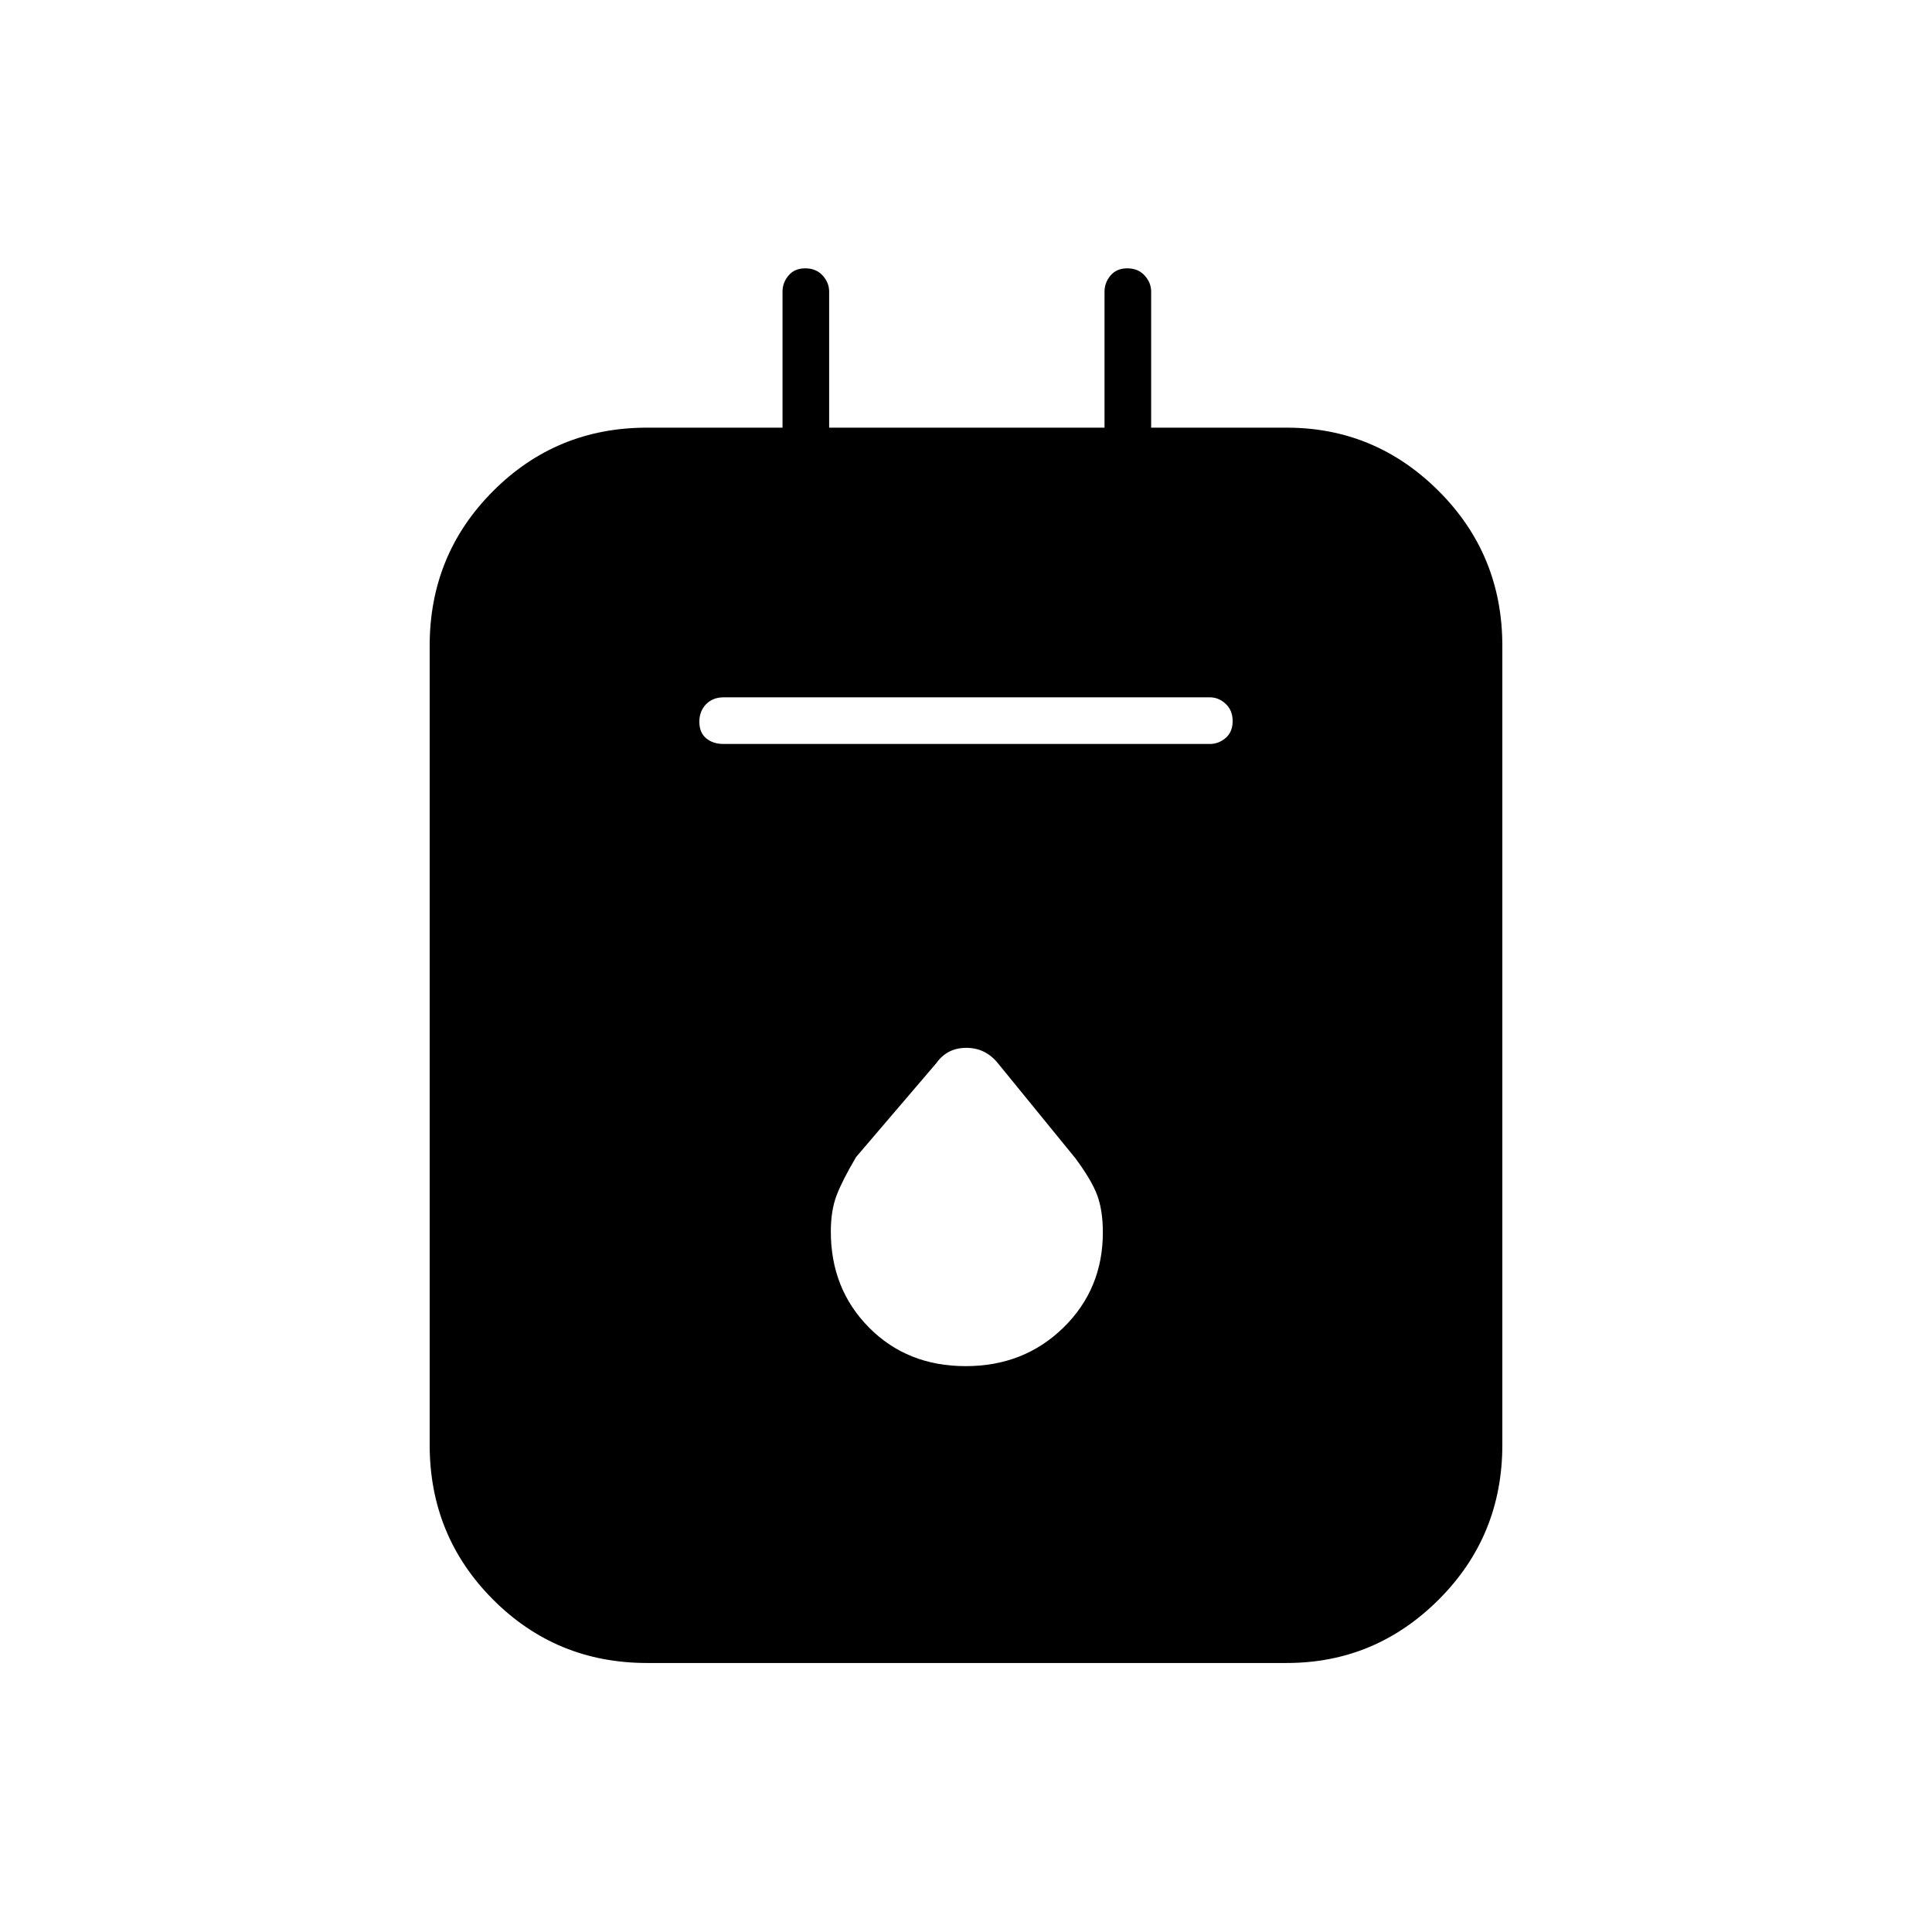 <svg xmlns="http://www.w3.org/2000/svg" height="40" viewBox="0 -960 960 960" width="40"><path d="M321.5-133.67q-45.08 0-76.54-31.55-31.46-31.56-31.46-76.85v-397.02q0-45.29 31.46-76.85 31.46-31.56 76.54-31.56h67.33v-67.58q0-4.49 3-8.04 3-3.55 8.33-3.55 5.34 0 8.59 3.55t3.25 8.04v67.58h136.83v-67.58q0-4.49 3-8.04 3-3.55 8.33-3.55 5.34 0 8.59 3.55t3.25 8.04v67.58h67.33q44.05 0 75.61 31.56 31.56 31.56 31.56 76.85v397.02q0 45.29-31.56 76.85-31.56 31.55-75.61 31.55H321.5Zm38-456.66h241.71q4.36 0 7.83-3 3.46-3 3.46-8.33 0-5.34-3.46-8.59-3.47-3.25-7.83-3.25H359.5q-5.27 0-8.63 3.41-3.37 3.42-3.37 8.75 0 5.34 3.37 8.17 3.36 2.84 8.63 2.84Zm120.33 309.16q29 0 48.59-19.16Q548-319.5 548-347.62q0-10.88-2.78-18.42-2.78-7.53-10.89-18.46l-38.45-47.15q-6.2-7.68-15.69-7.68-9.5 0-14.85 7.5l-39.92 46.71q-6.8 11.48-9.69 19.02-2.9 7.54-2.9 18.08 0 28.52 19 47.69 19 19.16 48 19.16Z"/></svg>